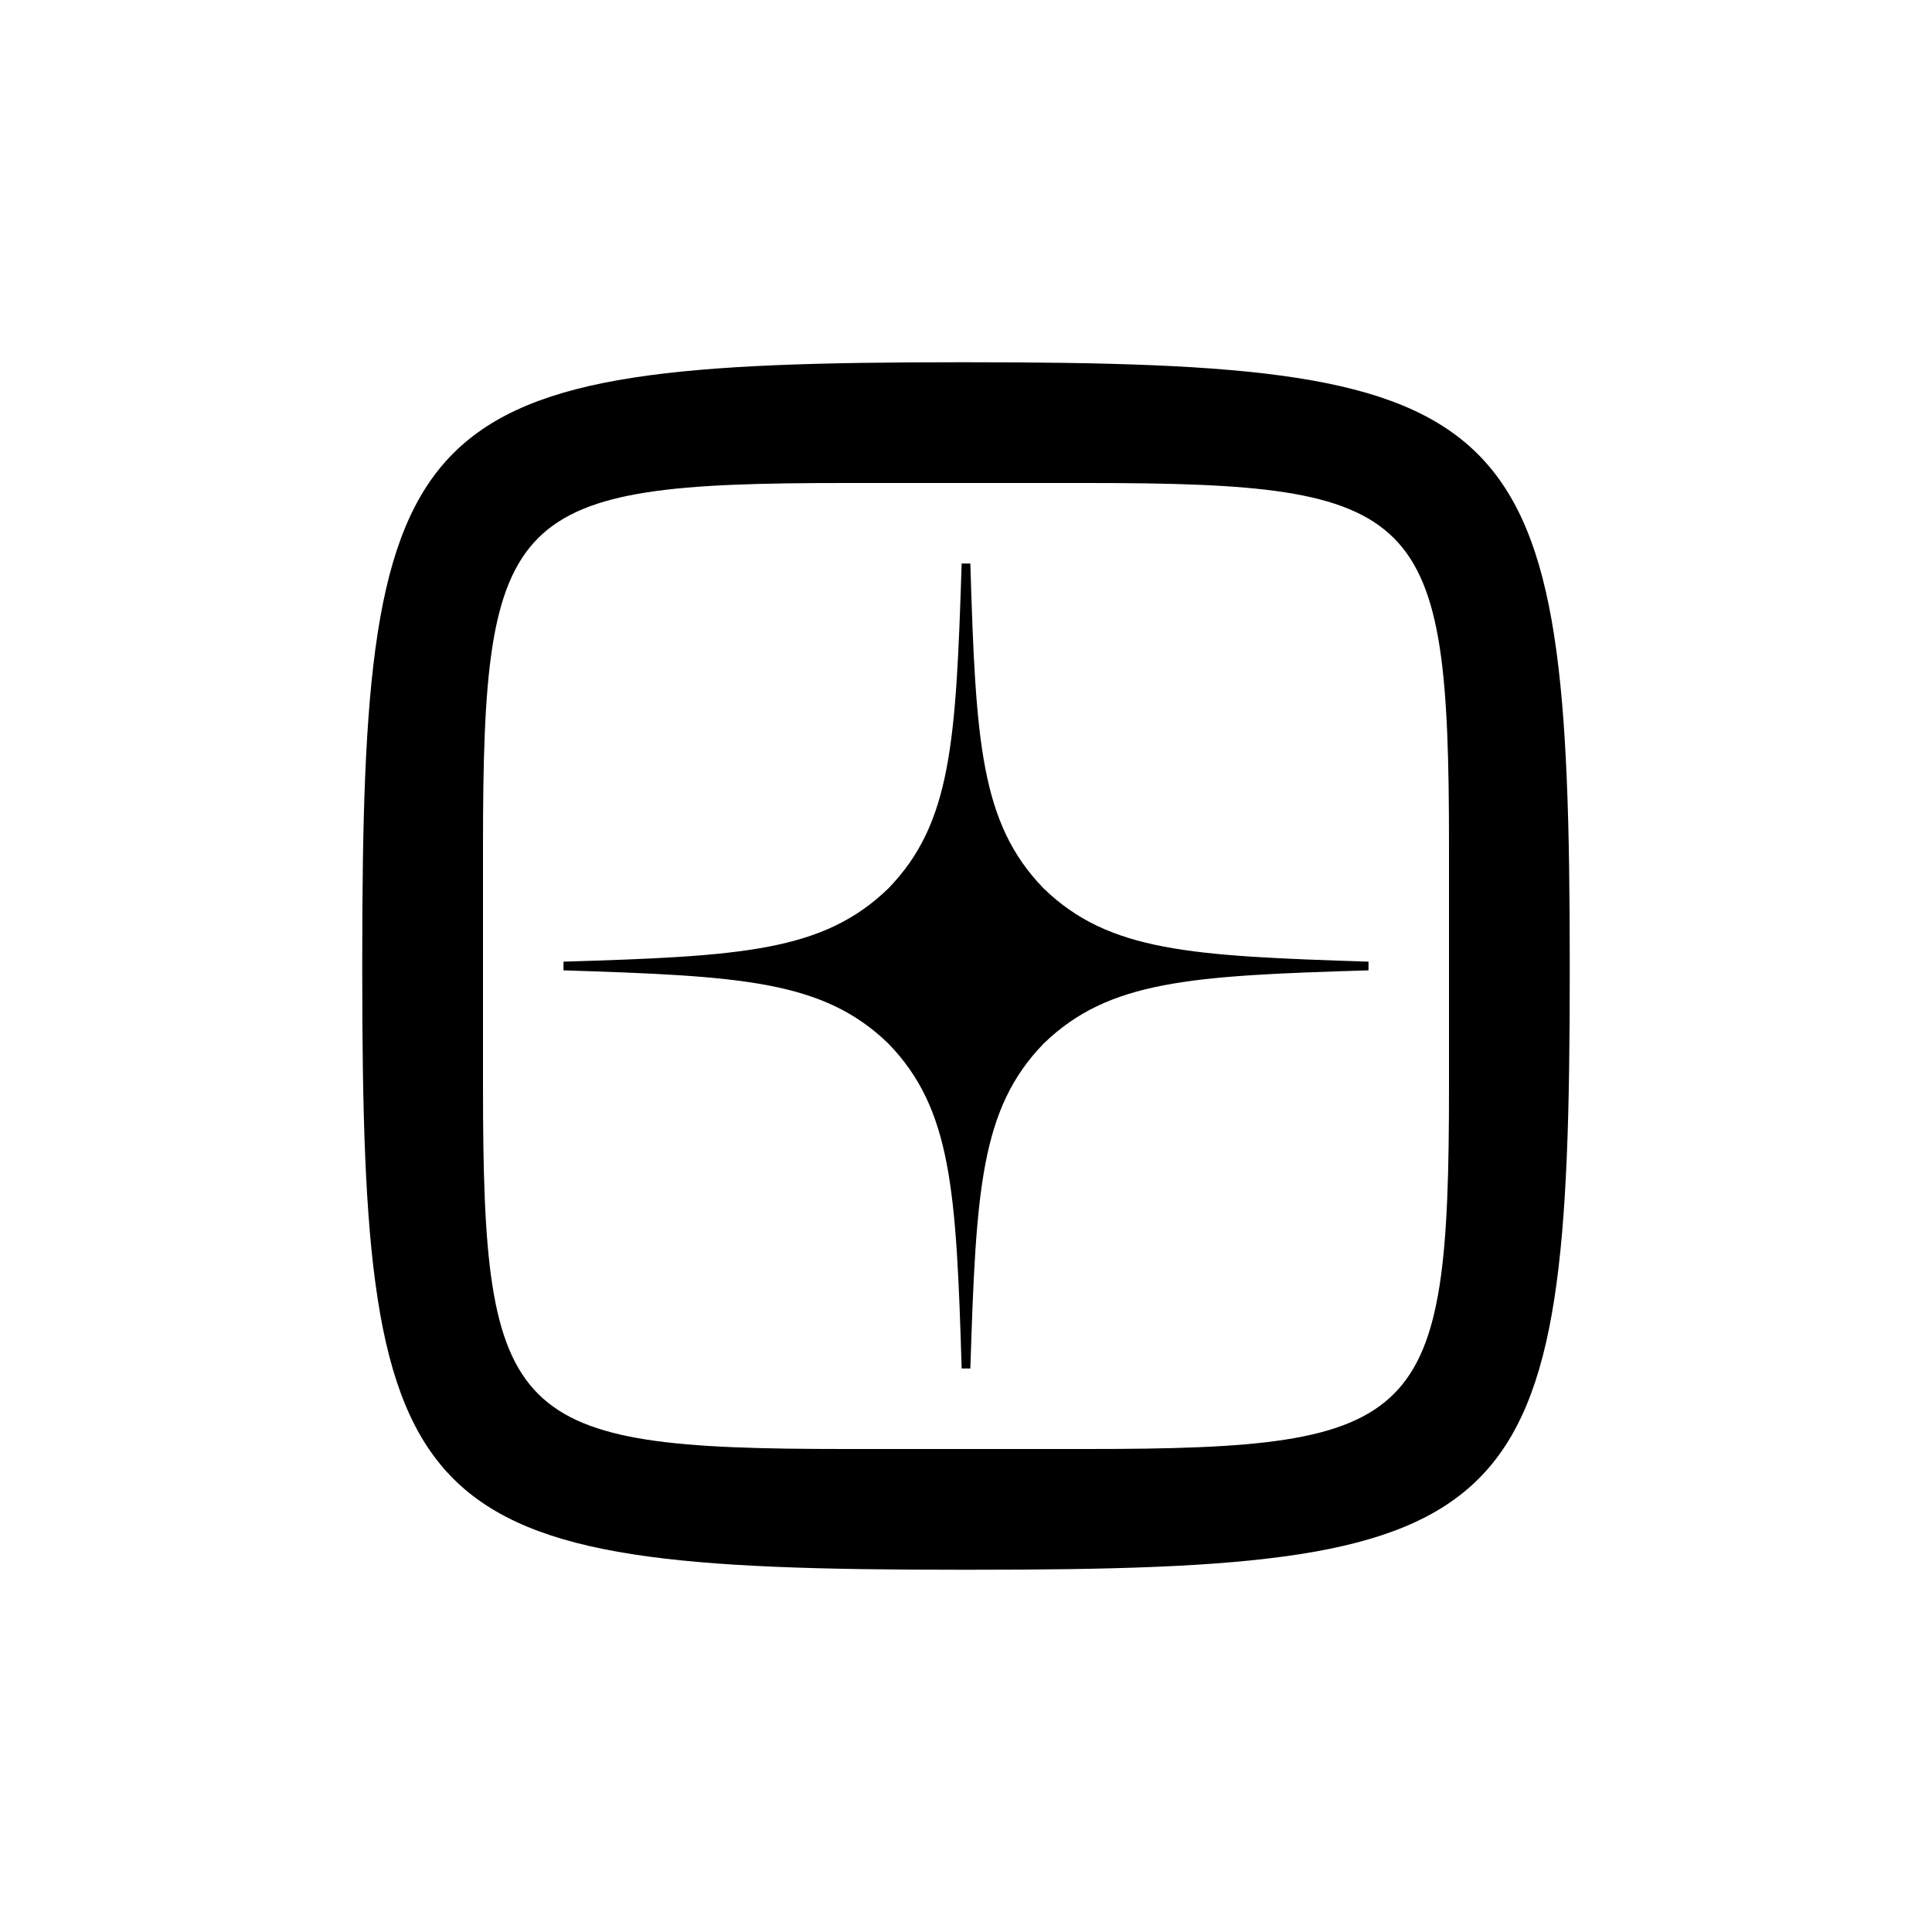 <svg width="24" height="24" viewBox="0 0 24 24" fill="none" xmlns="http://www.w3.org/2000/svg">
<path d="M11.932 4.5C5.039 4.5 4.5 5.039 4.5 11.932V12.068C4.5 18.961 5.039 19.5 11.932 19.5H12.068C18.961 19.5 19.5 18.961 19.5 12.068V12C19.5 5.044 18.956 4.5 12 4.5H11.932ZM10.5 6H13.5C17.674 6 18 6.326 18 10.5V13.5C18 17.674 17.674 18 13.5 18H10.5C6.326 18 6 17.674 6 13.5V10.5C6 6.326 6.326 6 10.5 6Z" fill="currentColor"/>
<path d="M17 12.054V11.946C14.786 11.875 13.775 11.821 12.964 11.036C12.179 10.225 12.121 9.214 12.054 7H11.946C11.875 9.214 11.821 10.225 11.036 11.036C10.225 11.821 9.214 11.879 7 11.946V12.054C9.214 12.125 10.225 12.179 11.036 12.964C11.821 13.775 11.879 14.786 11.946 17H12.054C12.125 14.786 12.179 13.775 12.964 12.964C13.775 12.179 14.786 12.121 17 12.054Z" fill="currentColor"/>
</svg>

